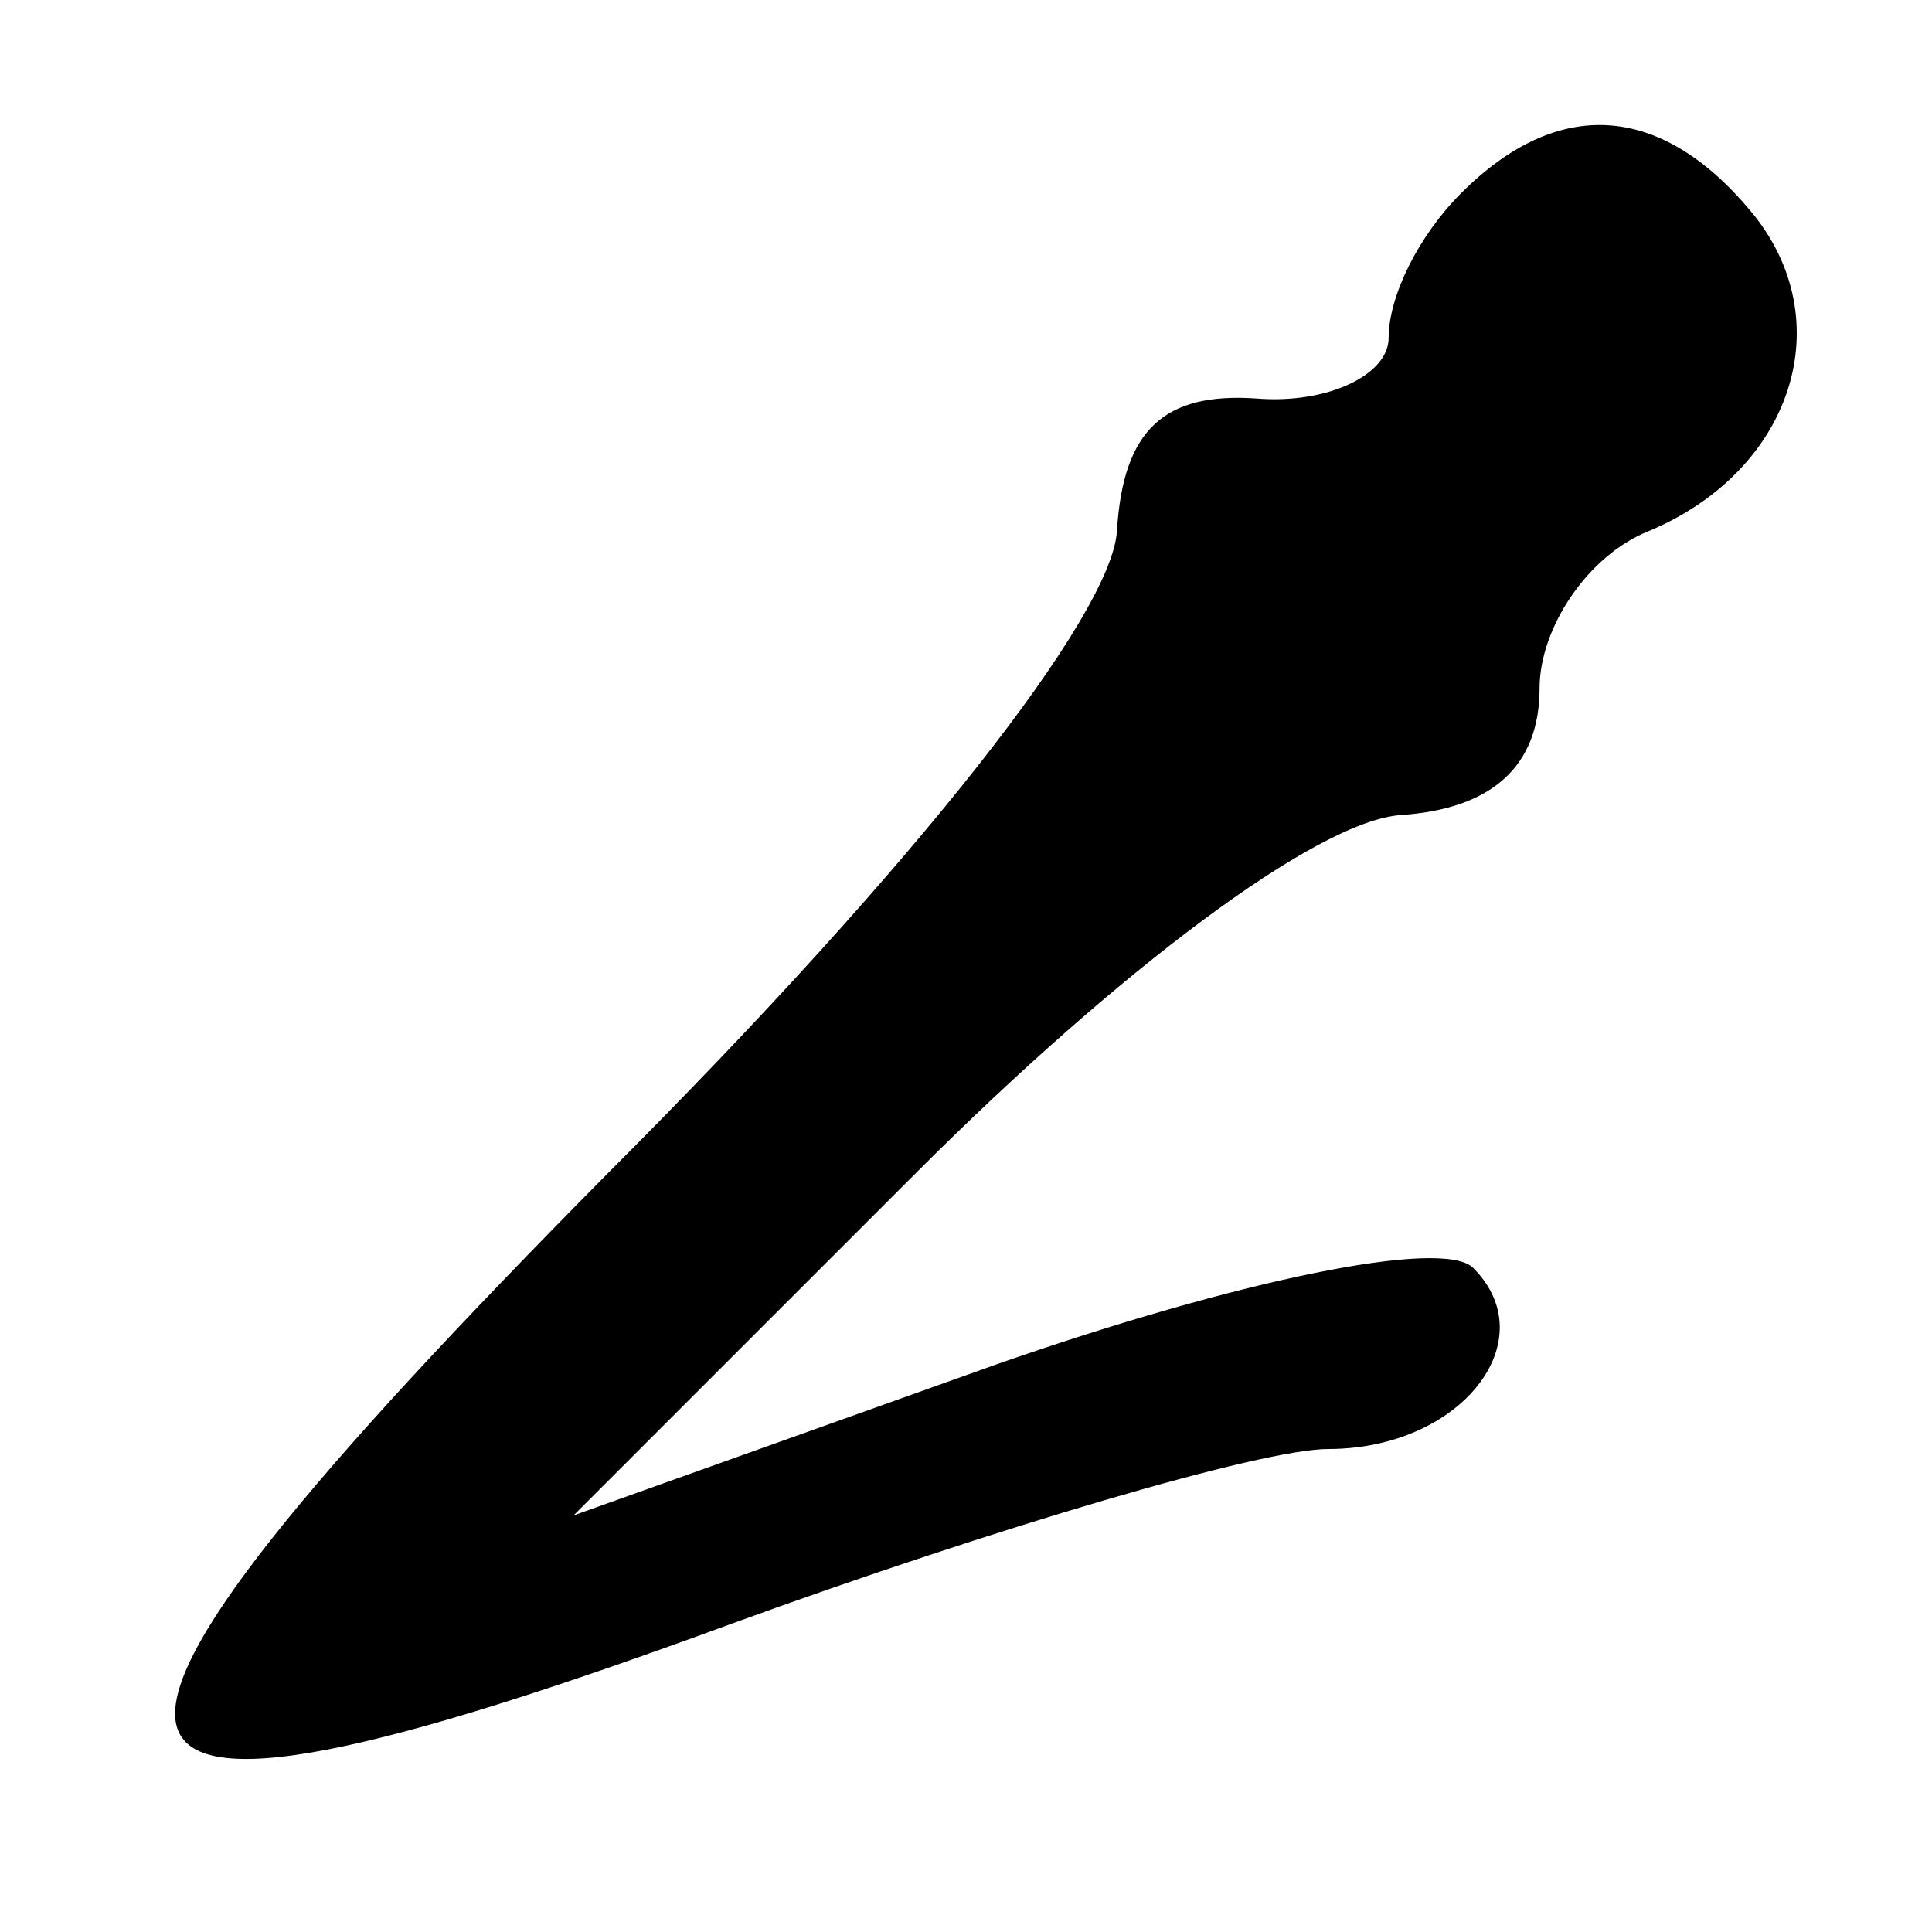 <?xml version="1.0" standalone="no"?>
<!DOCTYPE svg PUBLIC "-//W3C//DTD SVG 20010904//EN"
 "http://www.w3.org/TR/2001/REC-SVG-20010904/DTD/svg10.dtd">
<svg version="1.0" xmlns="http://www.w3.org/2000/svg"
 width="32pt" height="32pt" viewBox="0 0 32 32"
 preserveAspectRatio="xMidYMid meet">
<g transform="translate(0,32) scale(0.1,-0.1)"
fill="#000000" stroke="none">
<path fill="#000000" stroke="none" d="M242 288 c-7 -7 -12 -17 -12 -24 0 -6
-10 -11 -22 -10 -15 1 -22 -5 -23 -22 -1 -14 -33 -55 -84 -106 -101 -102 -97
-118 20 -75 44 16 88 29 99 29 22 0 36 18 24 30 -5 5 -39 -2 -79 -16 l-70 -25
57 57 c33 33 66 58 80 59 15 1 23 8 23 21 0 10 8 22 18 26 24 10 32 35 17 53
-15 18 -32 19 -48 3z"/>
</g>
</svg>
